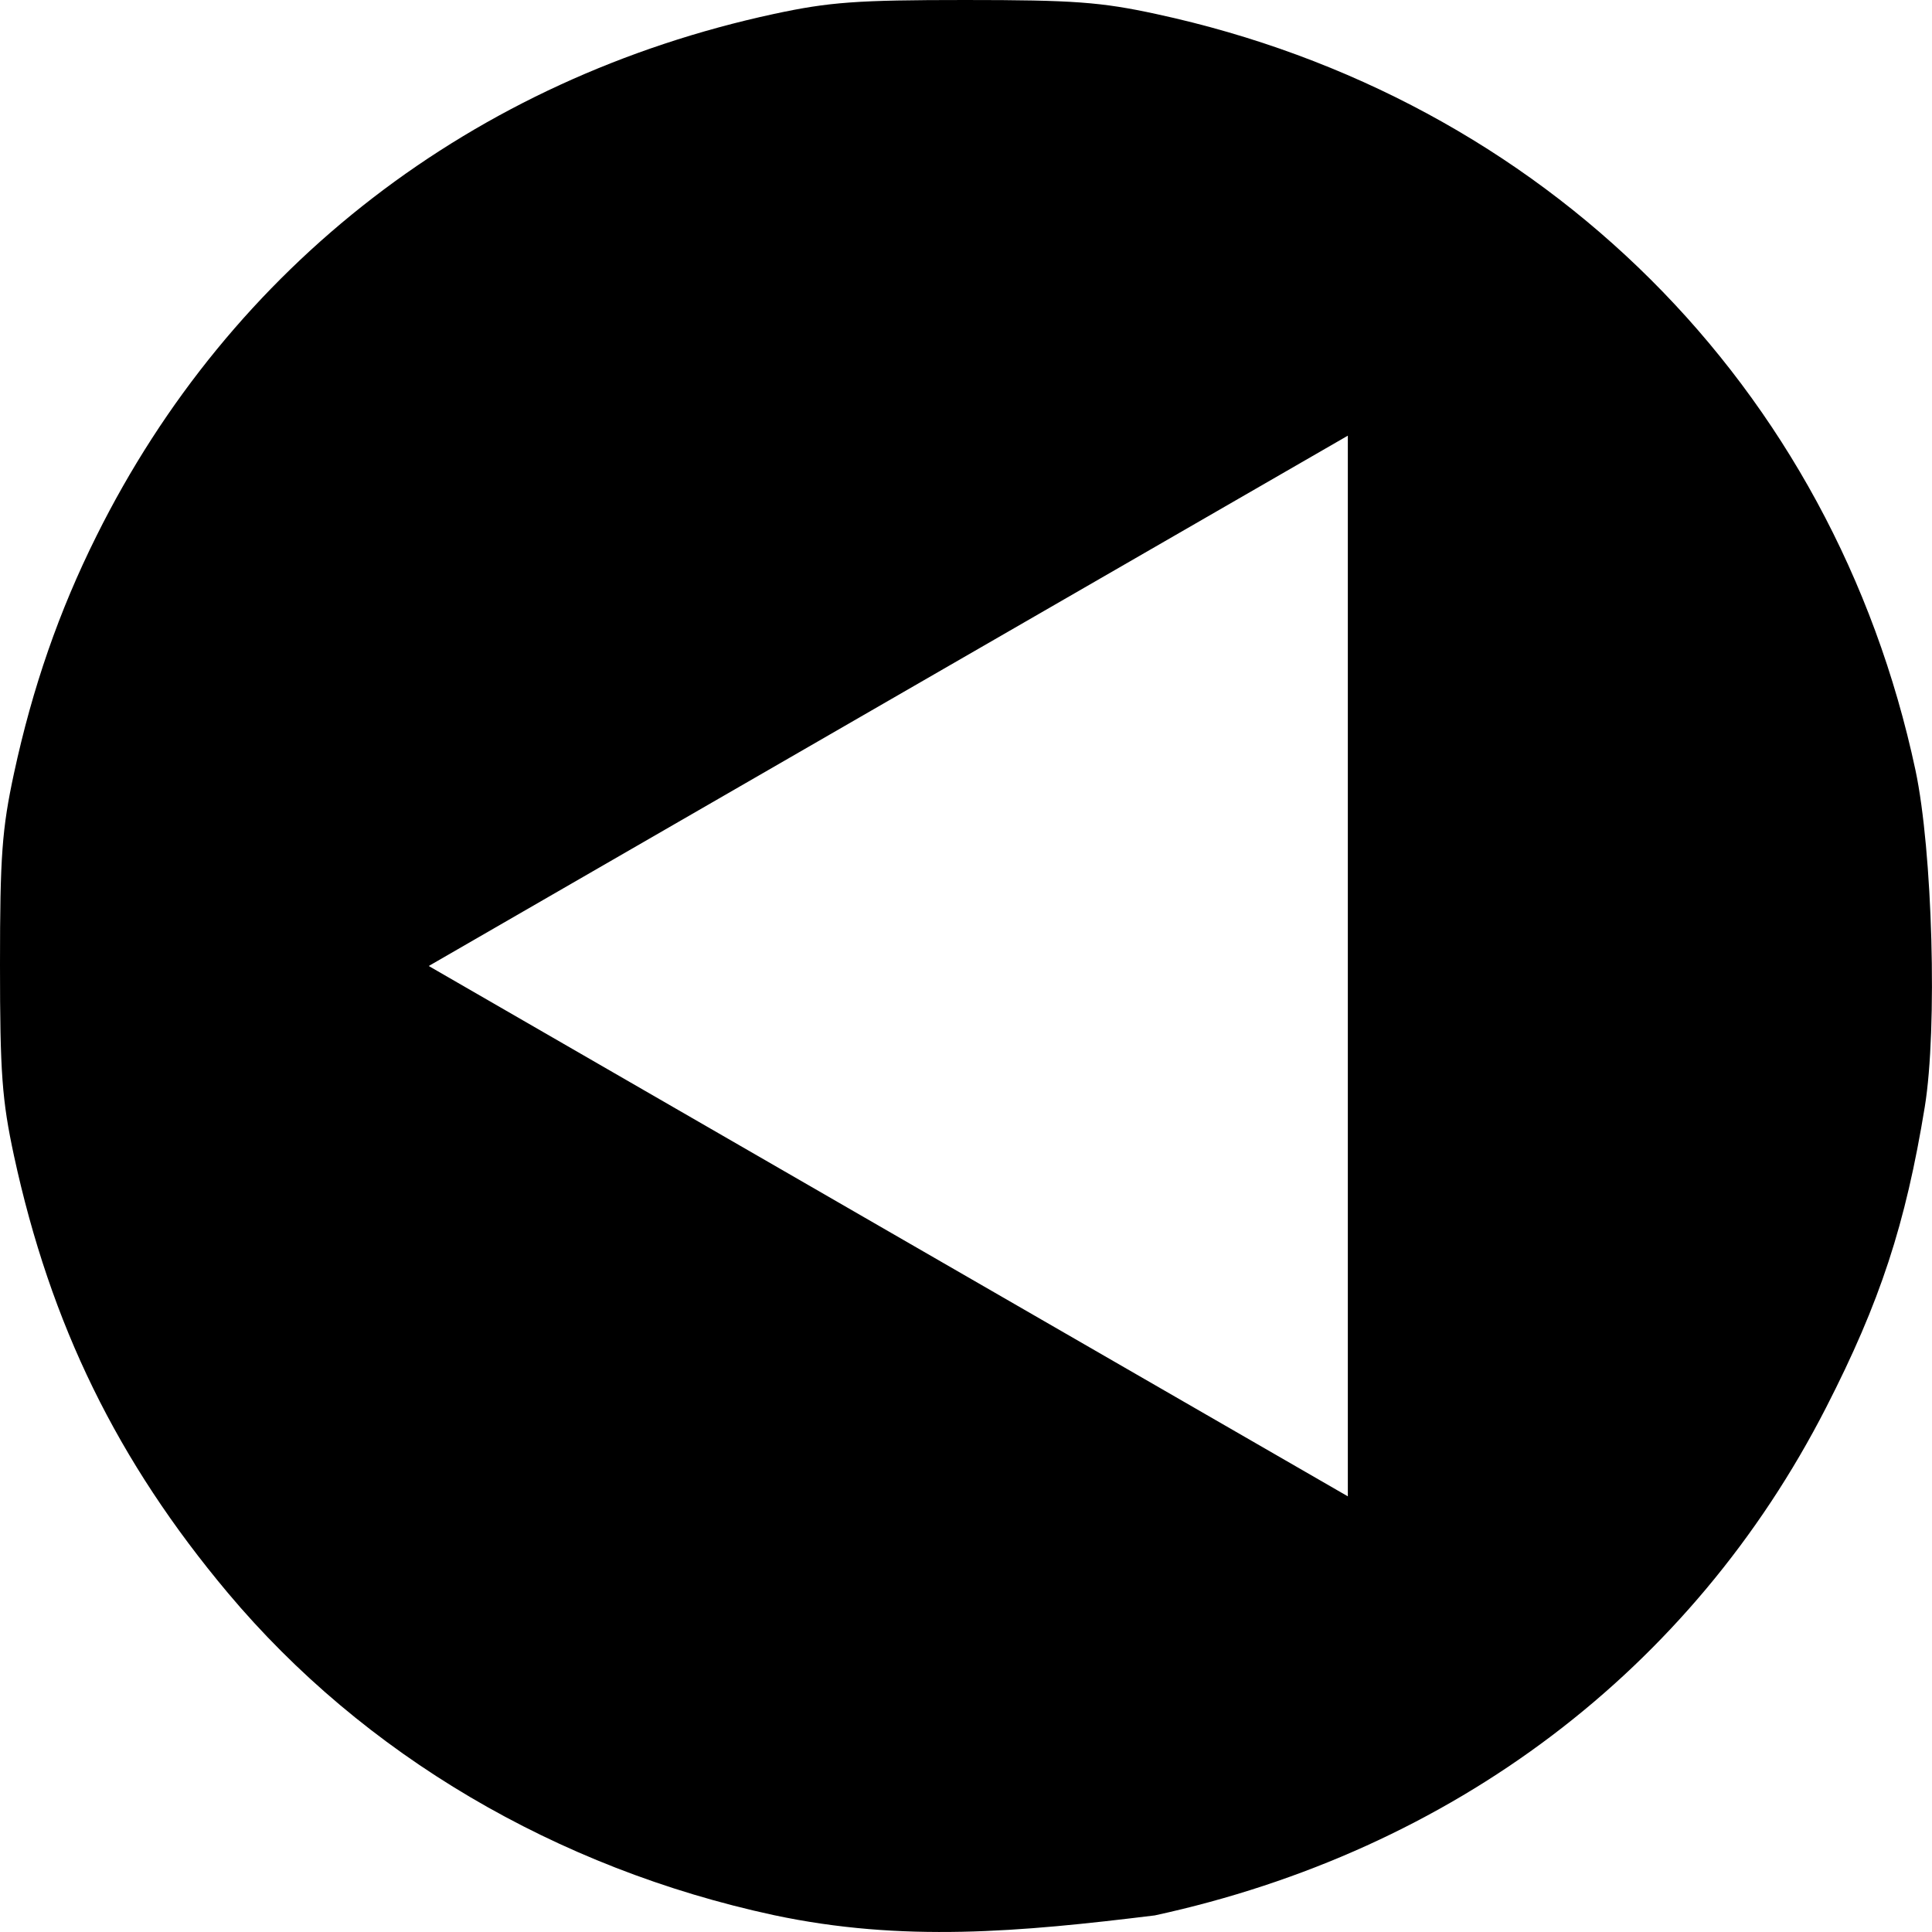 <?xml version="1.0" encoding="UTF-8" standalone="no"?>
<!-- Created with Inkscape (http://www.inkscape.org/) -->

<svg
   width="22mm"
   height="22mm"
   viewBox="0 0 22 22"
   version="1.1"
   id="svg1589"
   inkscape:version="1.1.2 (0a00cf5339, 2022-02-04)"
   sodipodi:docname="btn-left.svg"
   xmlns:inkscape="http://www.inkscape.org/namespaces/inkscape"
   xmlns:sodipodi="http://sodipodi.sourceforge.net/DTD/sodipodi-0.dtd"
   xmlns="http://www.w3.org/2000/svg"
   xmlns:svg="http://www.w3.org/2000/svg">
  <sodipodi:namedview
     id="namedview1591"
     pagecolor="#ffffff"
     bordercolor="#666666"
     borderopacity="1.0"
     inkscape:pageshadow="2"
     inkscape:pageopacity="0.0"
     inkscape:pagecheckerboard="0"
     inkscape:document-units="mm"
     showgrid="false"
     inkscape:zoom="3.8680225"
     inkscape:cx="50.284093"
     inkscape:cy="69.415316"
     inkscape:window-width="1920"
     inkscape:window-height="1001"
     inkscape:window-x="0"
     inkscape:window-y="0"
     inkscape:window-maximized="1"
     inkscape:current-layer="layer1" />
  <defs
     id="defs1586" />
  <g
     inkscape:label="Capa 1"
     inkscape:groupmode="layer"
     id="layer1">
    <path
       id="path1744"
       style="fill:#000000;stroke-width:0.07"
       d="m 6.9329236e-7,10.983 c 0,1.233 0.023,1.545 0.159,2.177 0.417,1.926 1.176,3.477 2.436,4.979 1.546,1.841 3.738,3.135 6.217,3.669 1.467,0.312 2.8,0.192 4.338,0.003 3.396,-0.738 6.114,-2.794 7.644,-5.783 0.616,-1.203 0.905,-2.085 1.124,-3.425 0.145,-0.89 0.089,-2.915 -0.106,-3.832 C 20.878,4.395 17.585,1.114 13.168,0.16 12.536,0.023 12.224,2.2337193e-5 10.99,2.2337193e-5 9.757,2.2337193e-5 9.444,0.023 8.812,0.159 5.388,0.898 2.63,3.023 1.098,6.104 0.672,6.959 0.37,7.829 0.159,8.807 0.023,9.438 6.9329236e-7,9.752 6.9329236e-7,10.984 Z M 4.882,11 10.115,7.98 15.348,4.961 v 6.039 6.039 l -5.233,-3.019 z"
       inkscape:export-filename="/home/julian-guerrero/buttonleft.png"
       inkscape:export-xdpi="6.7399998"
       inkscape:export-ydpi="6.7399998" />
  </g>
</svg>
